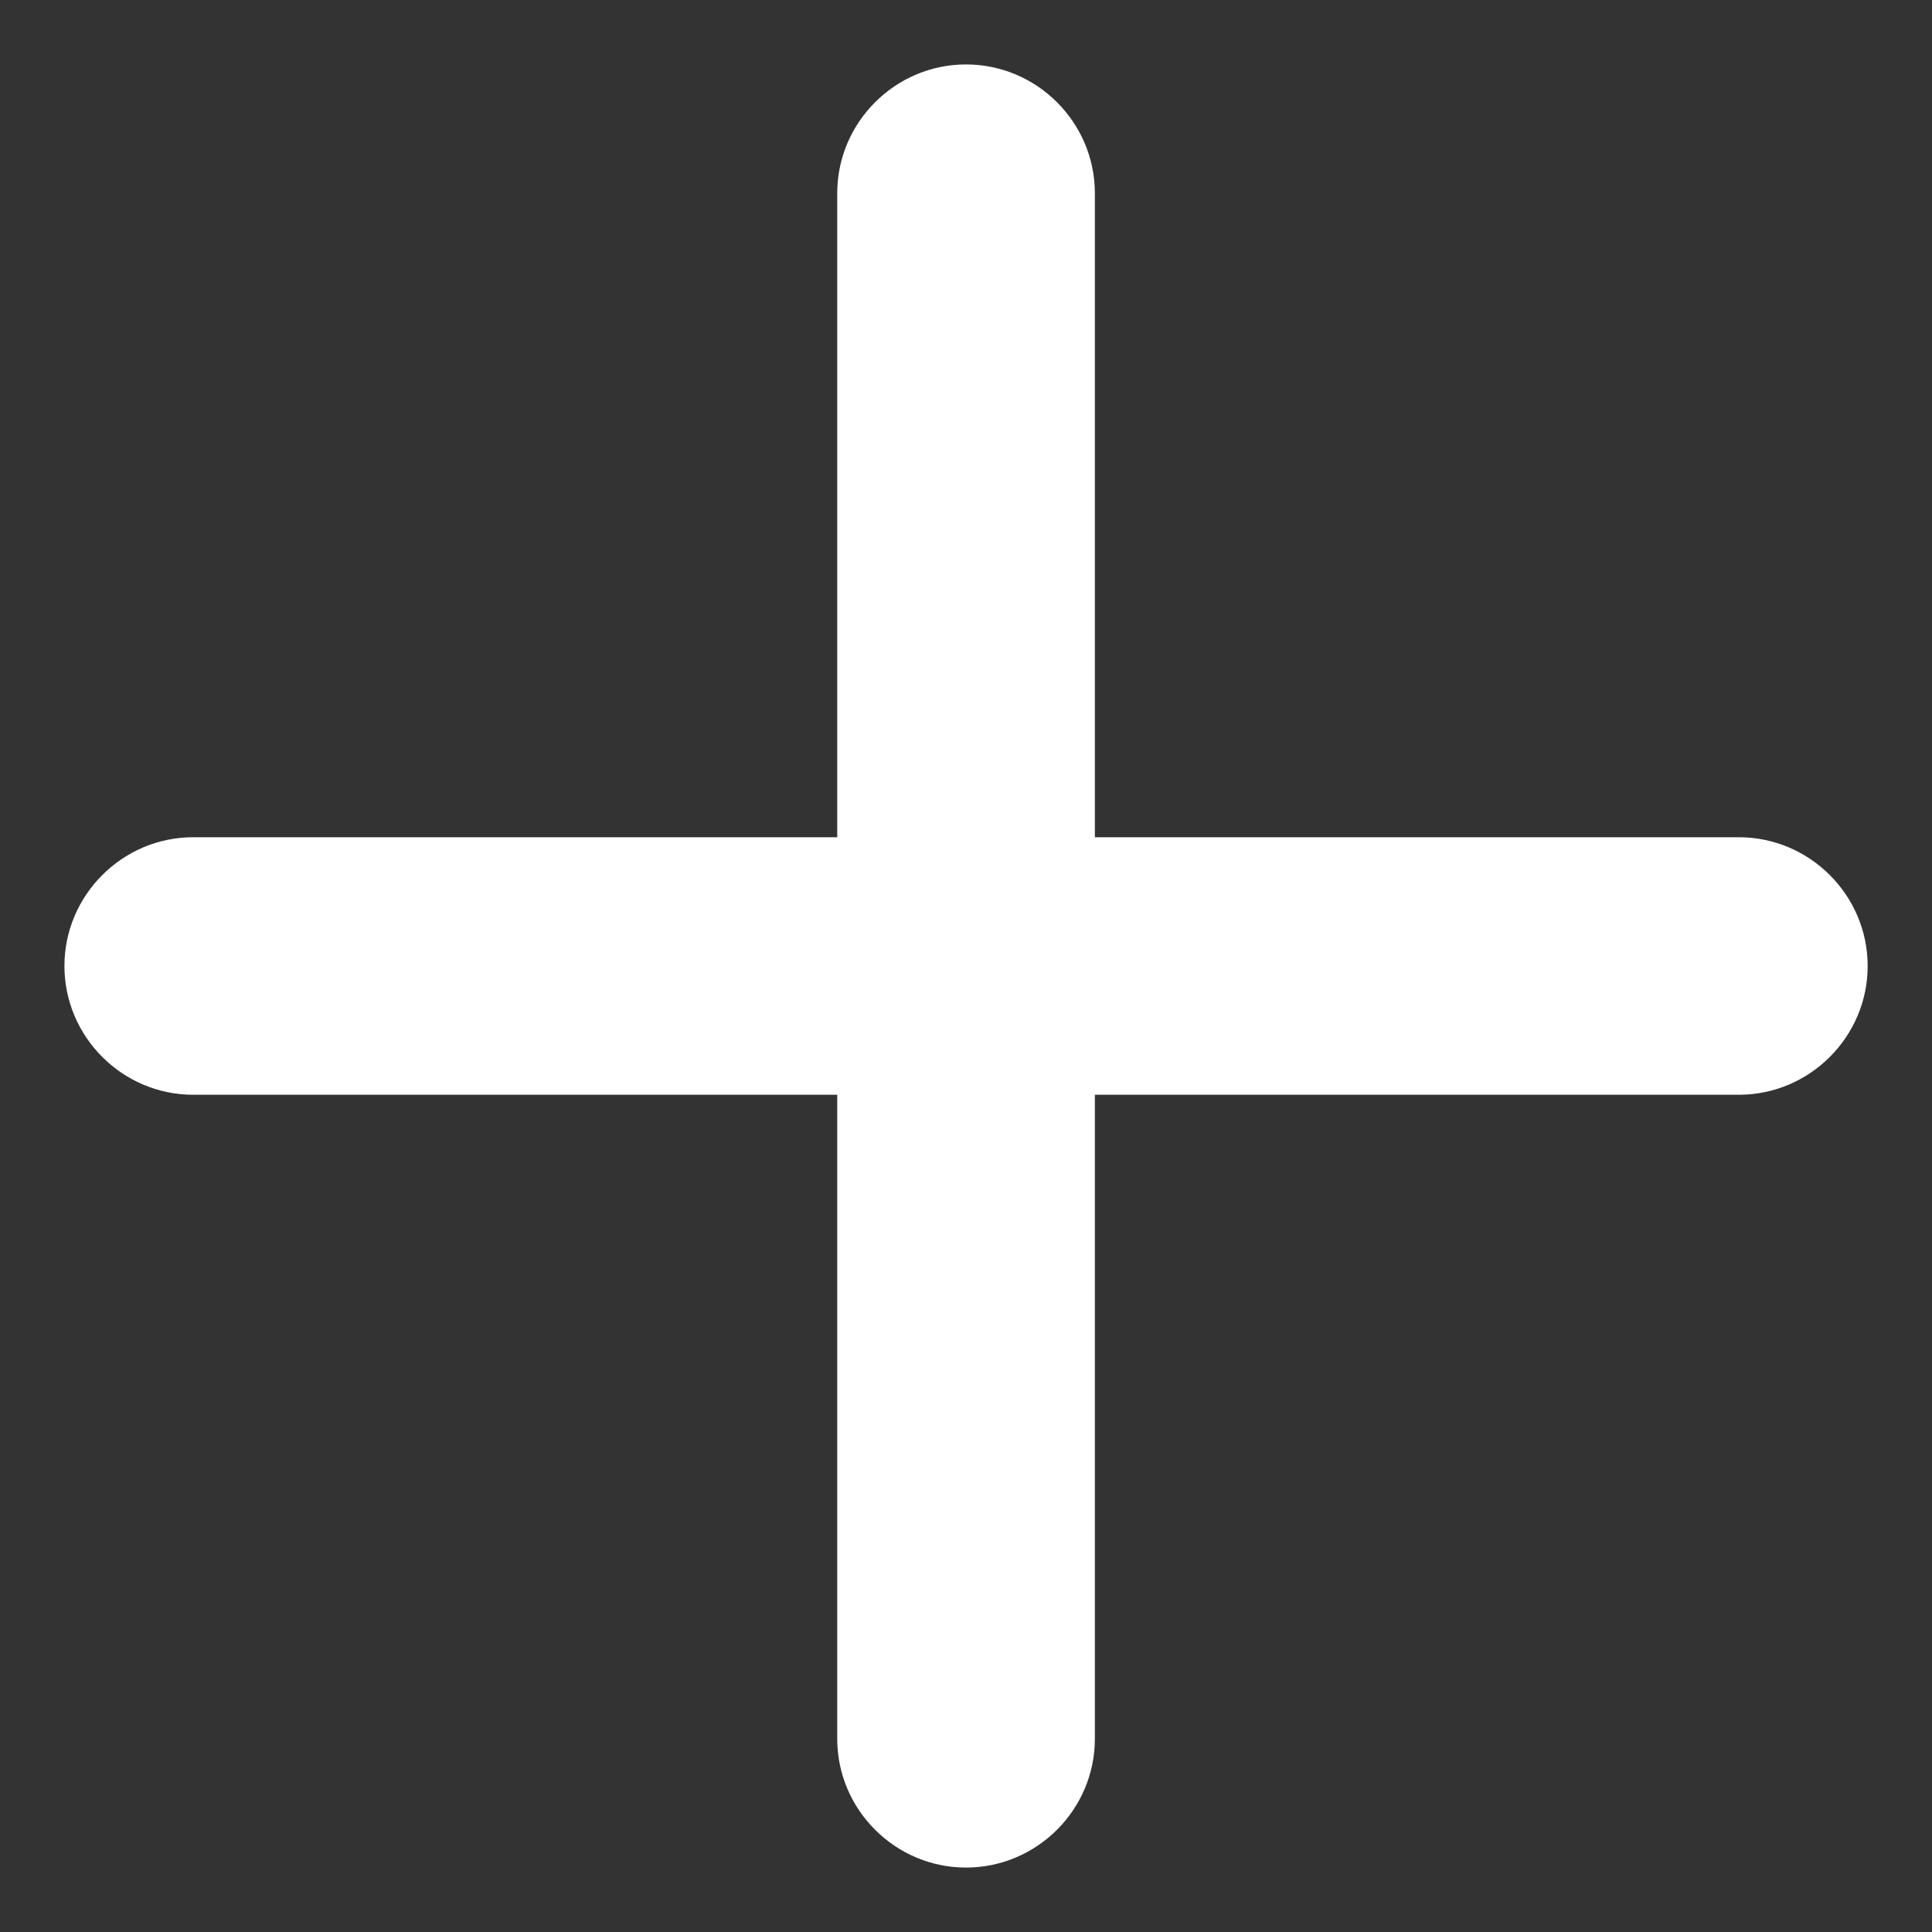 <svg width="20" height="20" viewBox="0 0 20 20" fill="none" xmlns="http://www.w3.org/2000/svg">
<rect x="0" y="0" width="20" height="20" fill="#333333" stroke="none"/>
<path d="M18 11.333H11.334V18C11.334 18.733 10.734 19.333 10 19.333C9.267 19.333 8.667 18.733 8.667 18V11.333H2C1.267 11.333 0.667 10.733 0.667 10C0.667 9.267 1.267 8.667 2 8.667H8.667V2C8.667 1.267 9.267 0.667 10 0.667C10.734 0.667 11.334 1.267 11.334 2V8.667H18C18.734 8.667 19.334 9.267 19.334 10C19.334 10.733 18.734 11.333 18 11.333Z" fill="white"/>
</svg>
